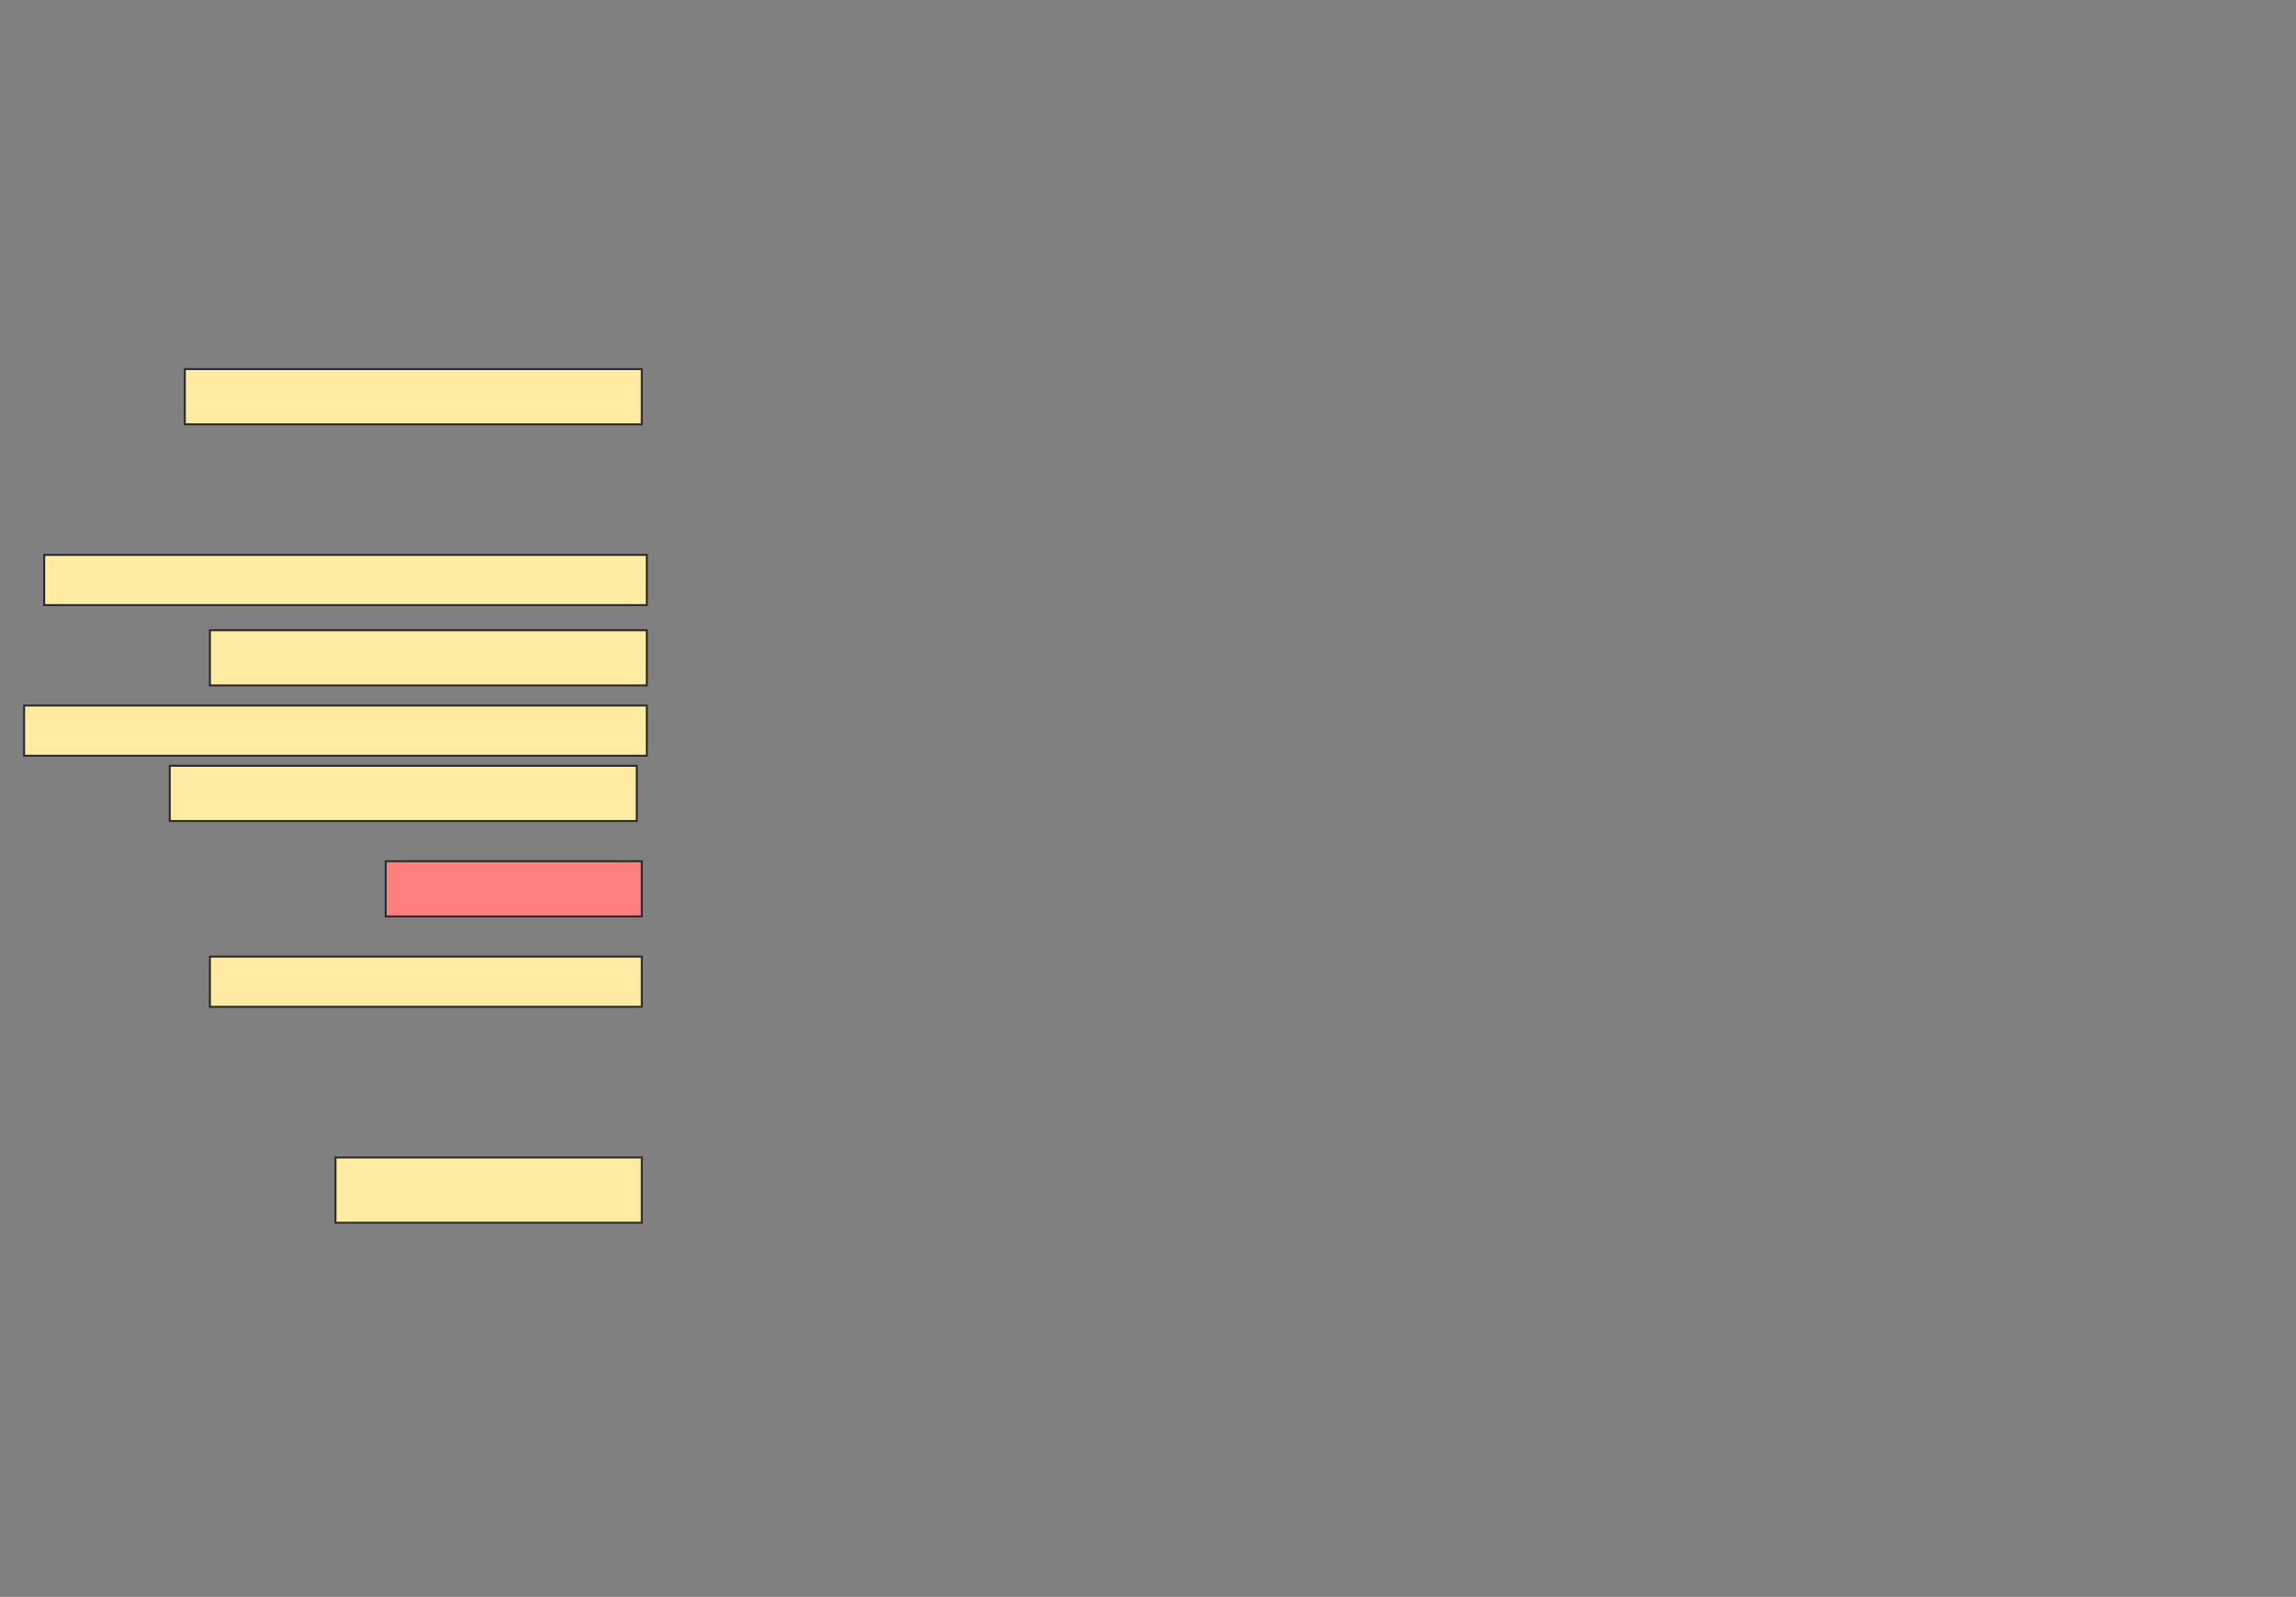 <svg height="795" width="1143" xmlns="http://www.w3.org/2000/svg">
 <rect width="100%" height="100%" fill="#808080" stroke="none"/>
 <!-- Created with Image Occlusion Enhanced -->
 <g>
  <title>Labels</title>
 </g>
 <g>
  <title>Masks</title>
  <rect fill="#FFEBA2" height="27.5" id="ad15221c4afe49c69f16692ba42e0e4c-ao-1" stroke="#2D2D2D" width="227.5" x="92" y="183.75"/>
  <rect fill="#FFEBA2" height="25" id="ad15221c4afe49c69f16692ba42e0e4c-ao-2" stroke="#2D2D2D" width="300" x="22" y="276.25"/>
  <rect fill="#FFEBA2" height="27.5" id="ad15221c4afe49c69f16692ba42e0e4c-ao-3" stroke="#2D2D2D" width="217.5" x="104.5" y="313.75"/>
  <rect fill="#FFEBA2" height="25" id="ad15221c4afe49c69f16692ba42e0e4c-ao-4" stroke="#2D2D2D" width="310" x="12" y="351.25"/>
  <rect fill="#FFEBA2" height="27.5" id="ad15221c4afe49c69f16692ba42e0e4c-ao-5" stroke="#2D2D2D" width="232.5" x="84.5" y="381.25"/>
  <rect class="qshape" fill="#FF7E7E" height="27.5" id="ad15221c4afe49c69f16692ba42e0e4c-ao-6" stroke="#2D2D2D" width="127.5" x="192" y="428.75"/>
  <rect fill="#FFEBA2" height="25" id="ad15221c4afe49c69f16692ba42e0e4c-ao-7" stroke="#2D2D2D" width="215" x="104.5" y="476.25"/>
  <rect fill="#FFEBA2" height="32.5" id="ad15221c4afe49c69f16692ba42e0e4c-ao-8" stroke="#2D2D2D" width="152.5" x="167" y="576.25"/>
 </g>
</svg>